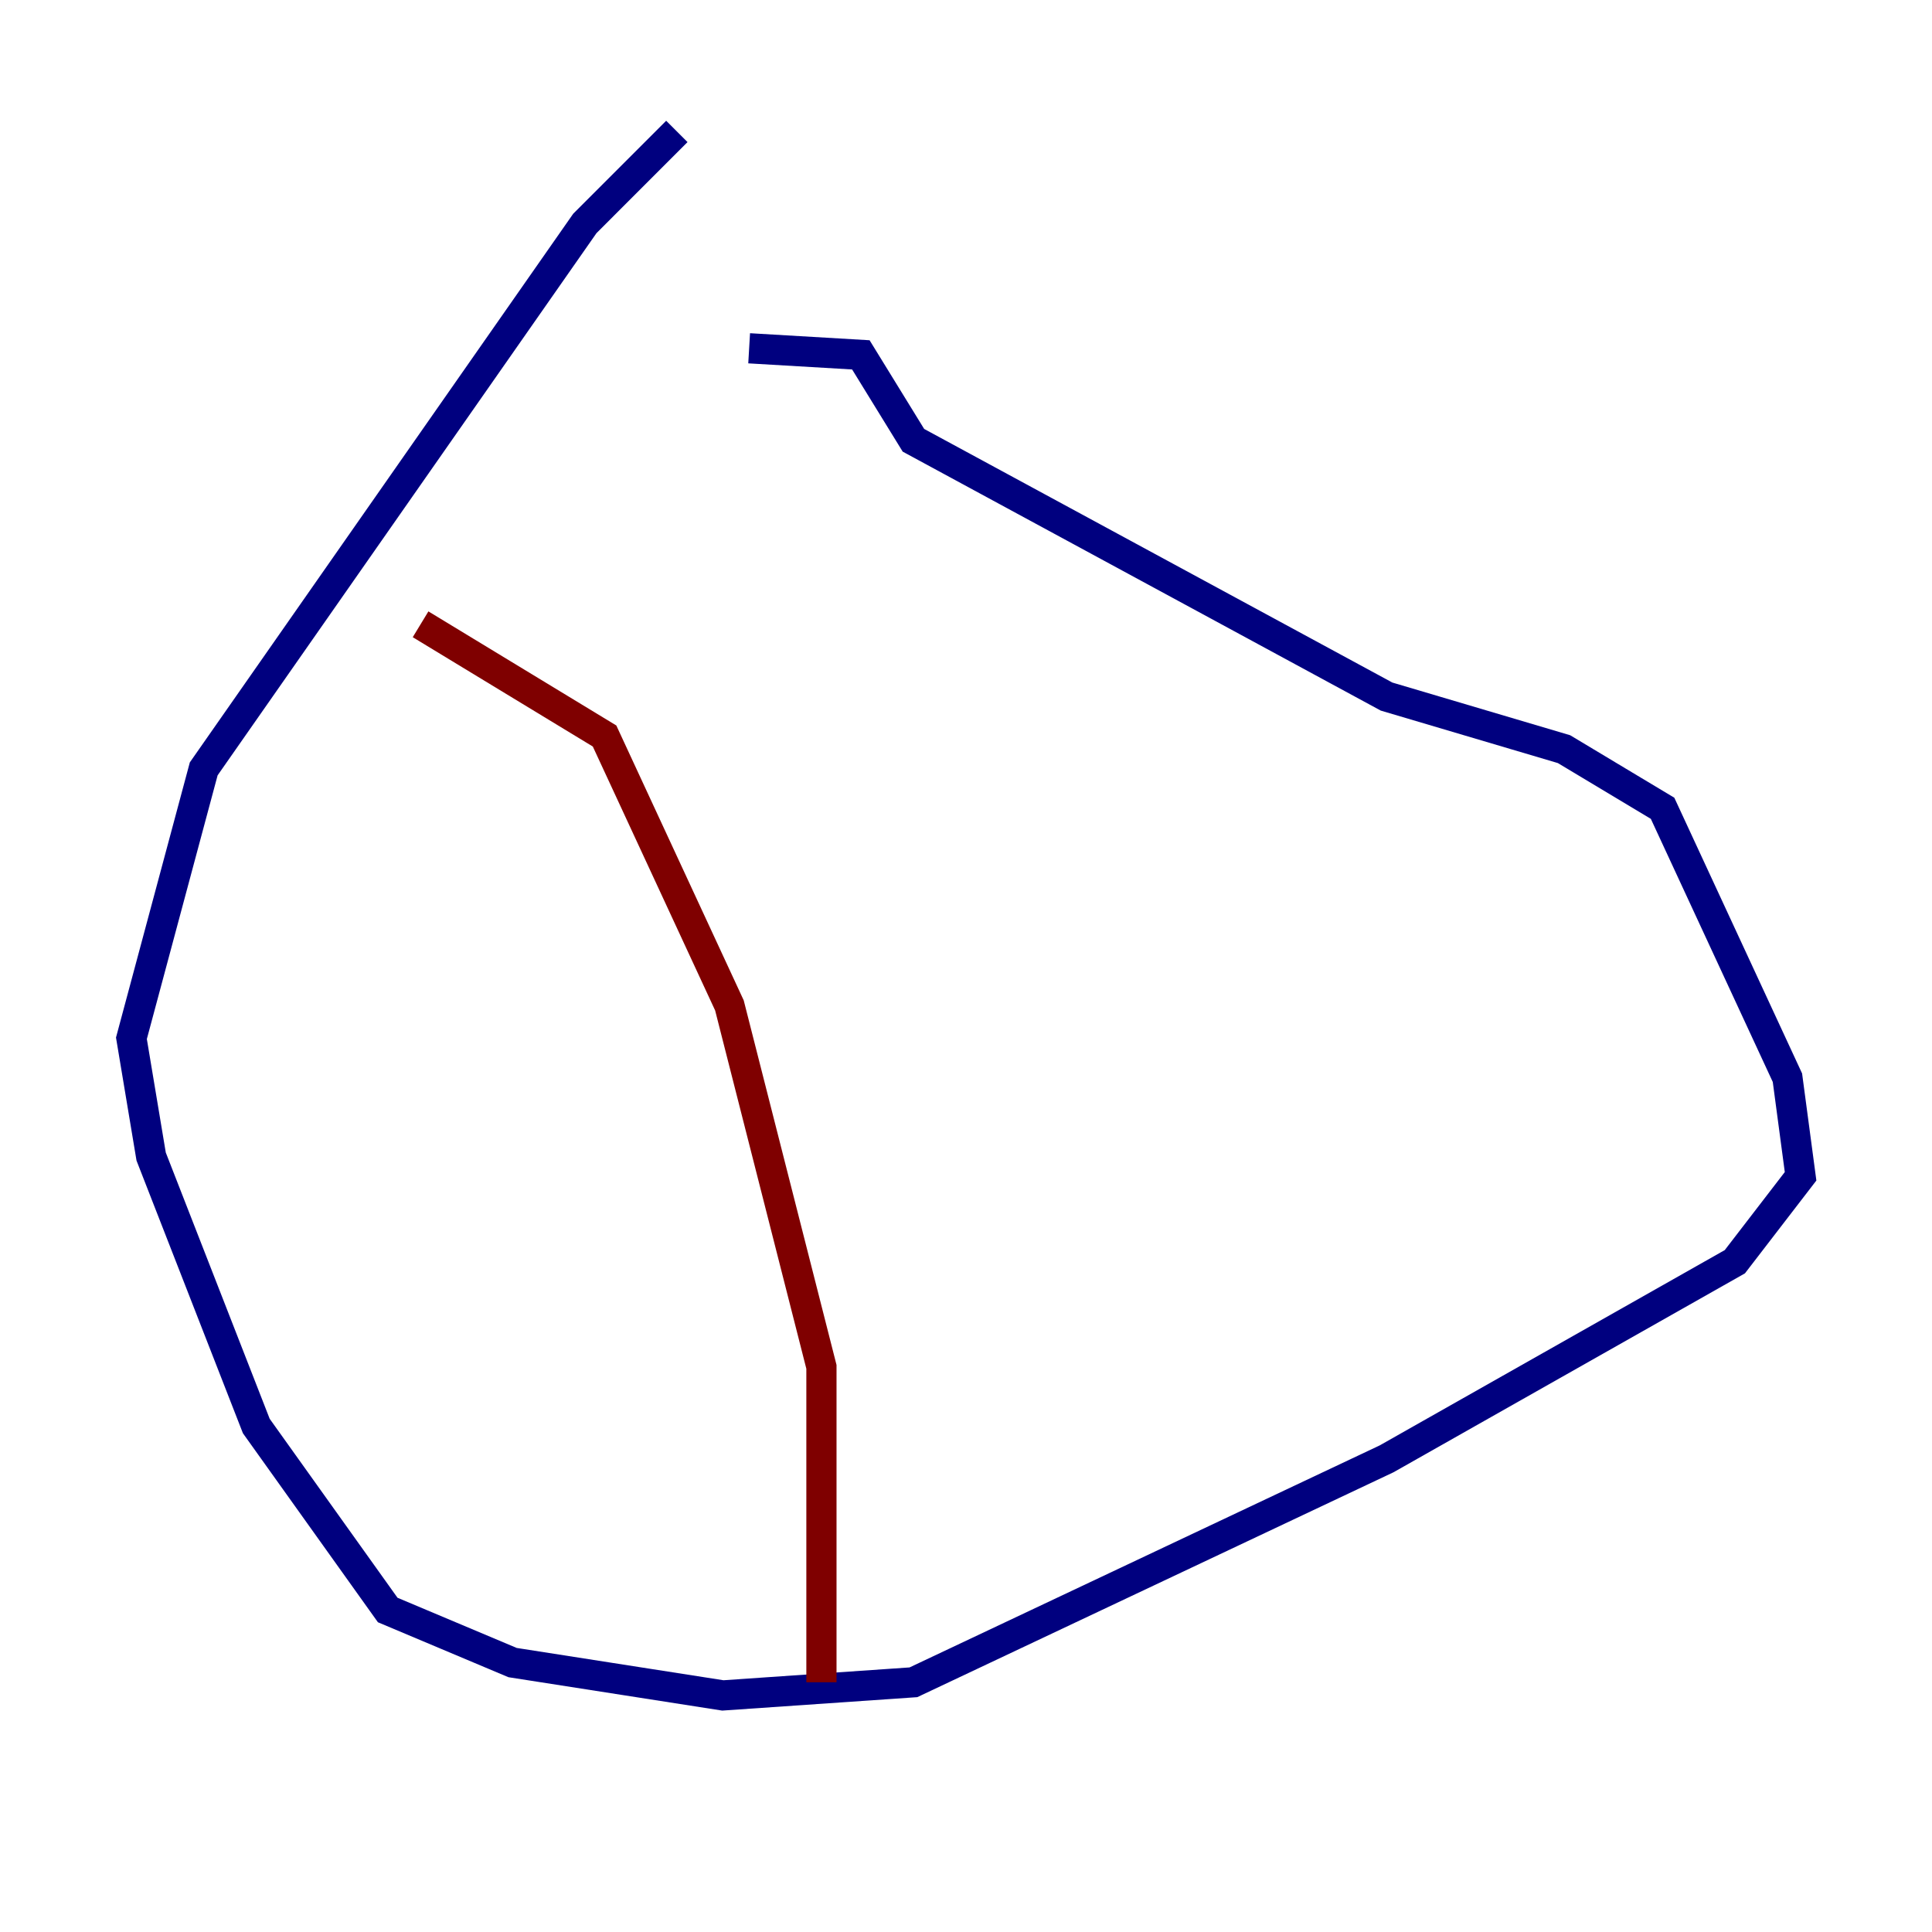 <?xml version="1.0" encoding="utf-8" ?>
<svg baseProfile="tiny" height="128" version="1.2" viewBox="0,0,128,128" width="128" xmlns="http://www.w3.org/2000/svg" xmlns:ev="http://www.w3.org/2001/xml-events" xmlns:xlink="http://www.w3.org/1999/xlink"><defs /><polyline fill="none" points="44.843,8.707 38.748,14.803 13.497,50.939 8.707,68.789 10.014,76.626 16.98,94.476 25.687,106.667 33.959,110.15 47.891,112.326 60.517,111.456 91.864,96.653 114.939,83.592 119.293,77.932 118.422,71.401 110.15,53.551 103.619,49.633 91.864,46.15 60.517,29.17 57.034,23.51 49.633,23.075" stroke="#00007f" stroke-width="2" /><polyline fill="none" points="27.864,41.361 40.054,48.762 48.327,66.612 54.422,90.558 54.422,111.456" stroke="#7f0000" stroke-width="2" /></svg>